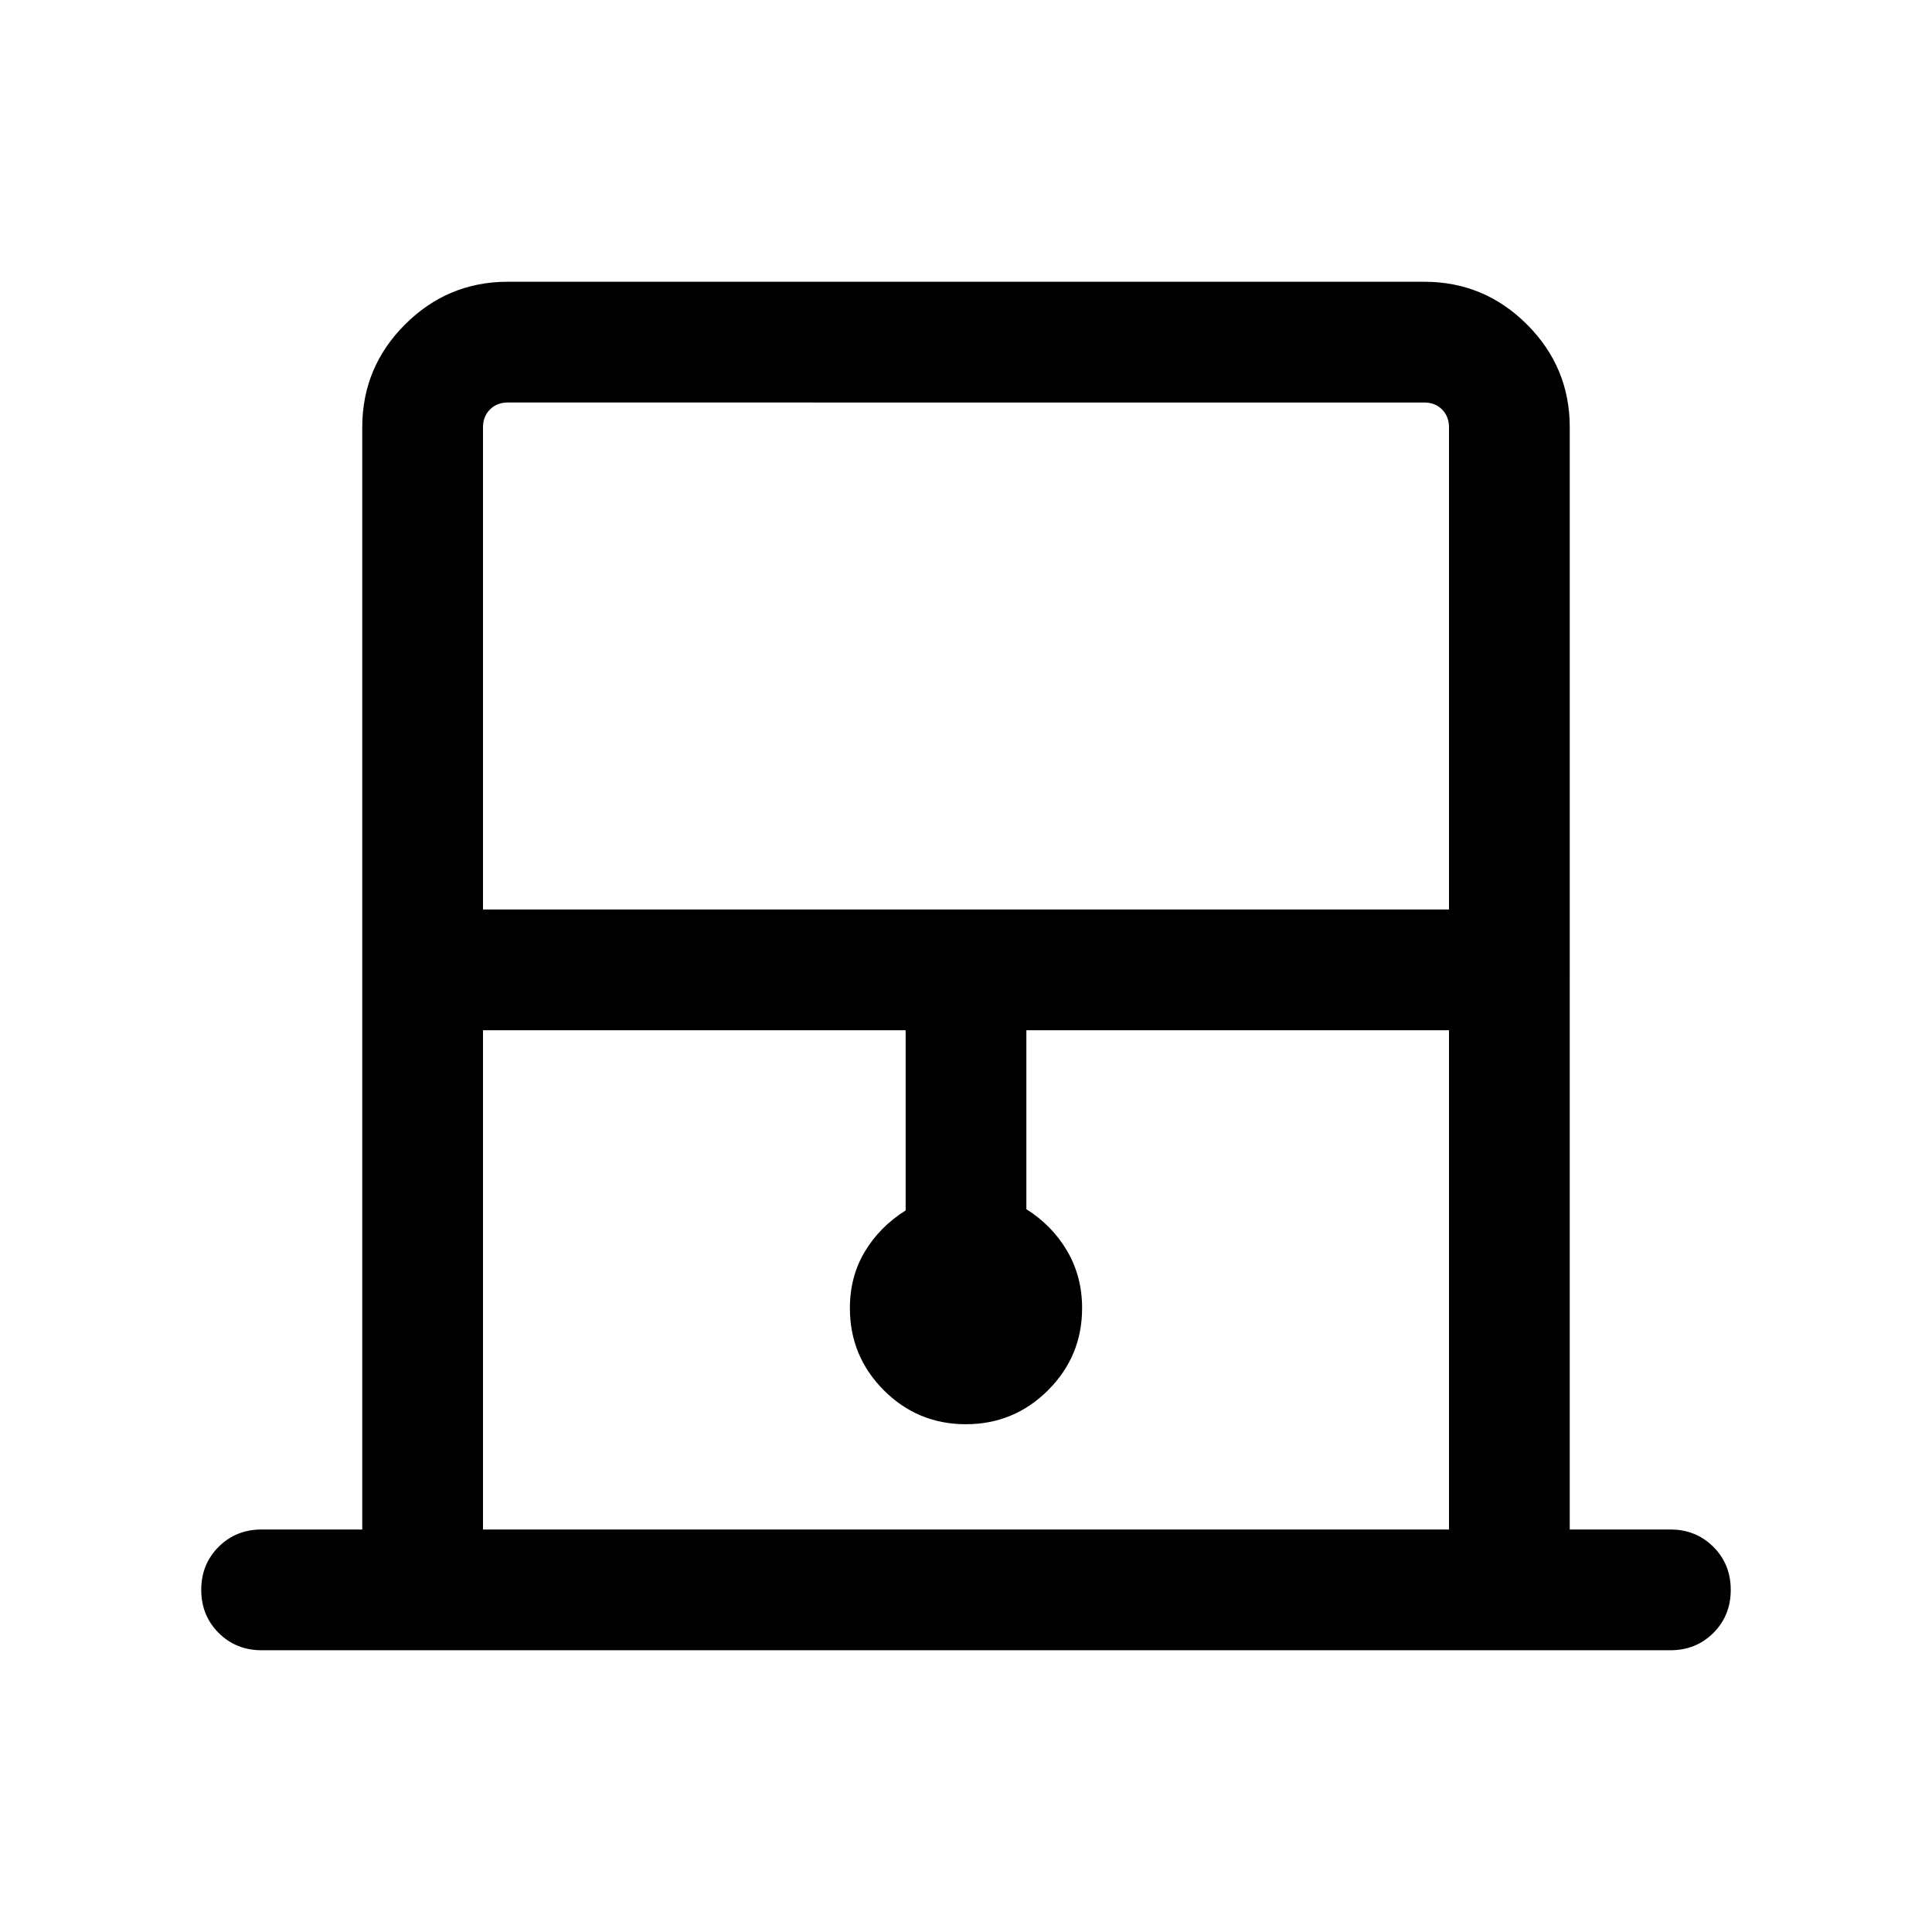 <svg xmlns="http://www.w3.org/2000/svg" height="24" viewBox="0 -960 960 960" width="24"><path d="M180.001-200v-547.691q0-29.827 21.241-51.067 21.24-21.241 51.067-21.241h455.382q29.827 0 51.067 21.241 21.241 21.24 21.241 51.067V-200h50q12.75 0 21.375 8.629 8.625 8.628 8.625 21.384 0 12.755-8.625 21.37-8.625 8.616-21.375 8.616H130.001q-12.75 0-21.375-8.629t-8.625-21.384q0-12.756 8.625-21.371Q117.251-200 130.001-200h50ZM240-508.076h480v-239.615q0-5.385-3.462-8.847-3.462-3.462-8.847-3.462H252.309q-5.385 0-8.847 3.462-3.462 3.462-3.462 8.847v239.615ZM240-200h480v-248.078H509.999v88.925q12.846 8.077 20.269 20.769 7.423 12.692 7.423 28.384 0 23.901-16.915 40.796-16.916 16.895-40.846 16.895-23.93 0-40.776-16.895-16.845-16.895-16.845-40.796 0-15.692 7.423-28.077 7.423-12.384 20.269-20.461v-89.54H240V-200Zm0-560h480-480Z"/></svg>